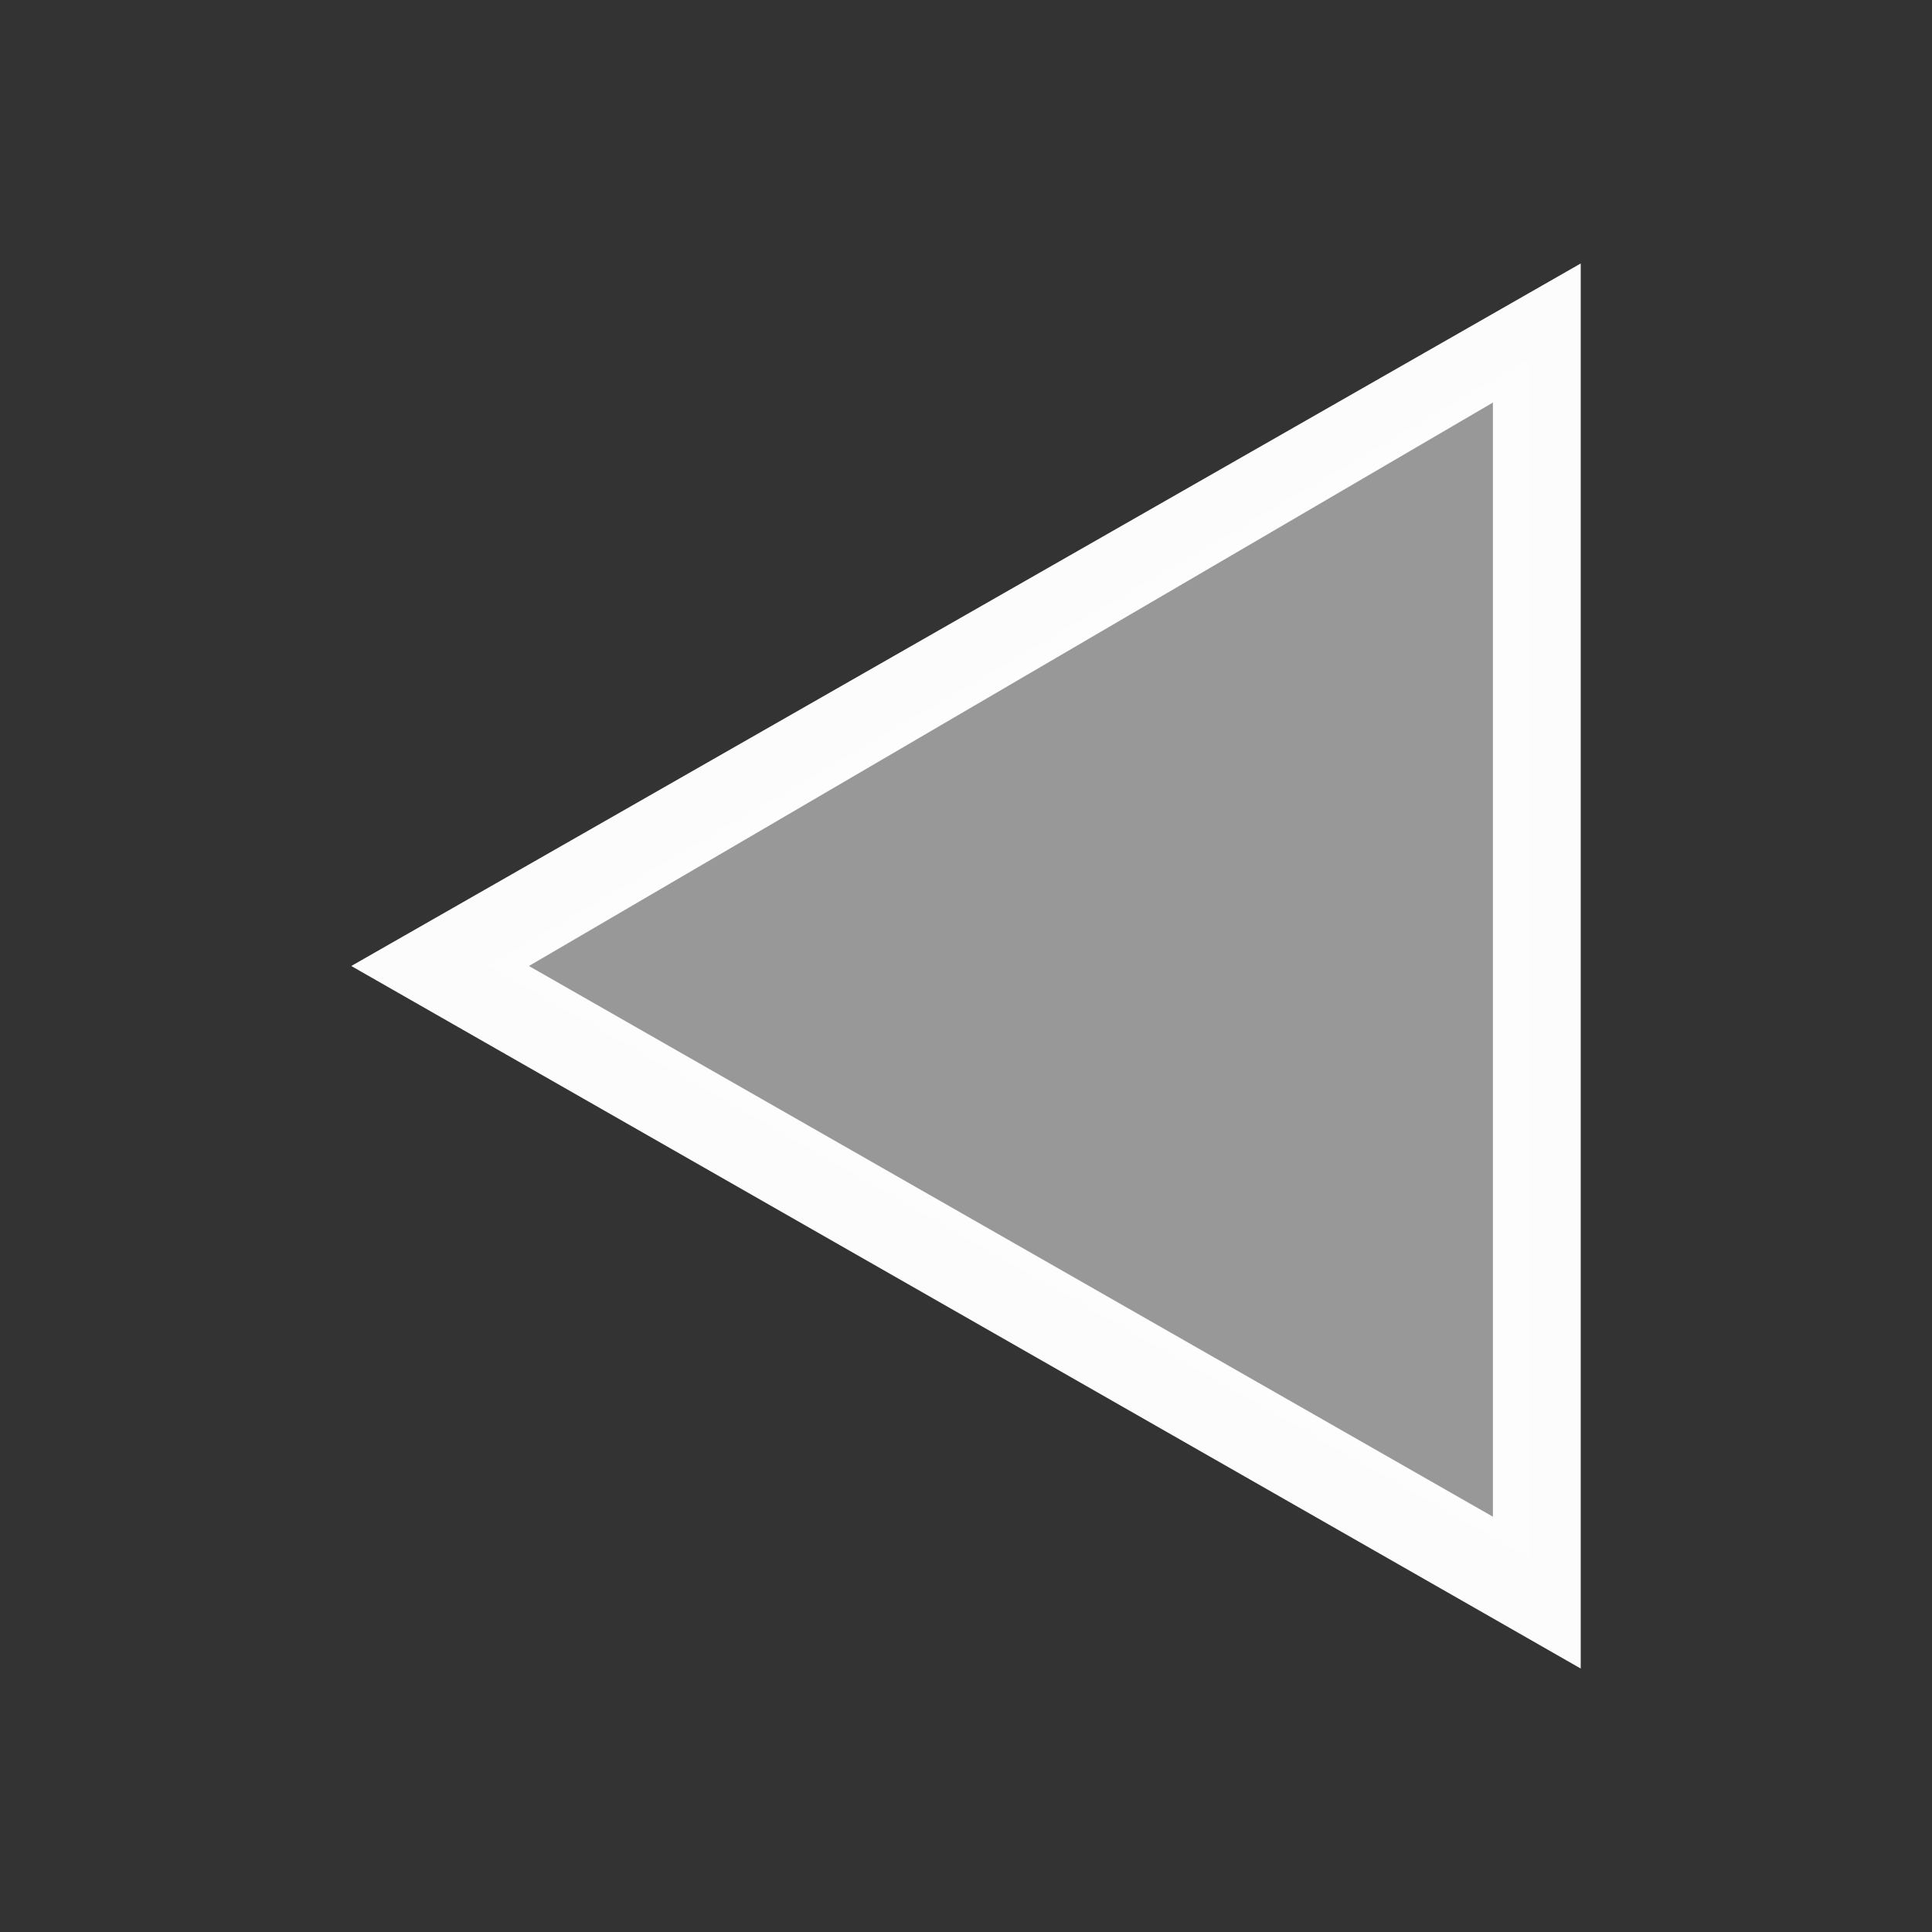 <?xml version="1.0" encoding="UTF-8"?>
<svg version="1.1" viewBox="0 0 22 22" xmlns="http://www.w3.org/2000/svg">
    <rect x="0" y="0" width="22" height="22" fill="#333333" stroke="none"/>
    <defs>
        <style type="text/css" id="current-color-scheme">.ColorScheme-Text { color: #fcfcfc; } </style>
    </defs>
    <path class="ColorScheme-Text" transform="translate(-1-1)" d="M 19,4 18,4.572 5,12 18,19.428 19,20 19,18.844 19,5 19,4 Z M 18,5.584 18,18.271 7.023,12 18,5.584 Z" fill="currentColor"/>
    <path d="m11.474 14.374-5.939-3.38 0.199-0.115c0.109-0.063 2.782-1.619 5.939-3.457l5.74-3.342 0.006 3.417c0.004 1.879 0.004 4.956 0 6.837l-0.006 3.42z" class="ColorScheme-Text" fill="currentColor" fill-opacity=".502"/>
</svg>

